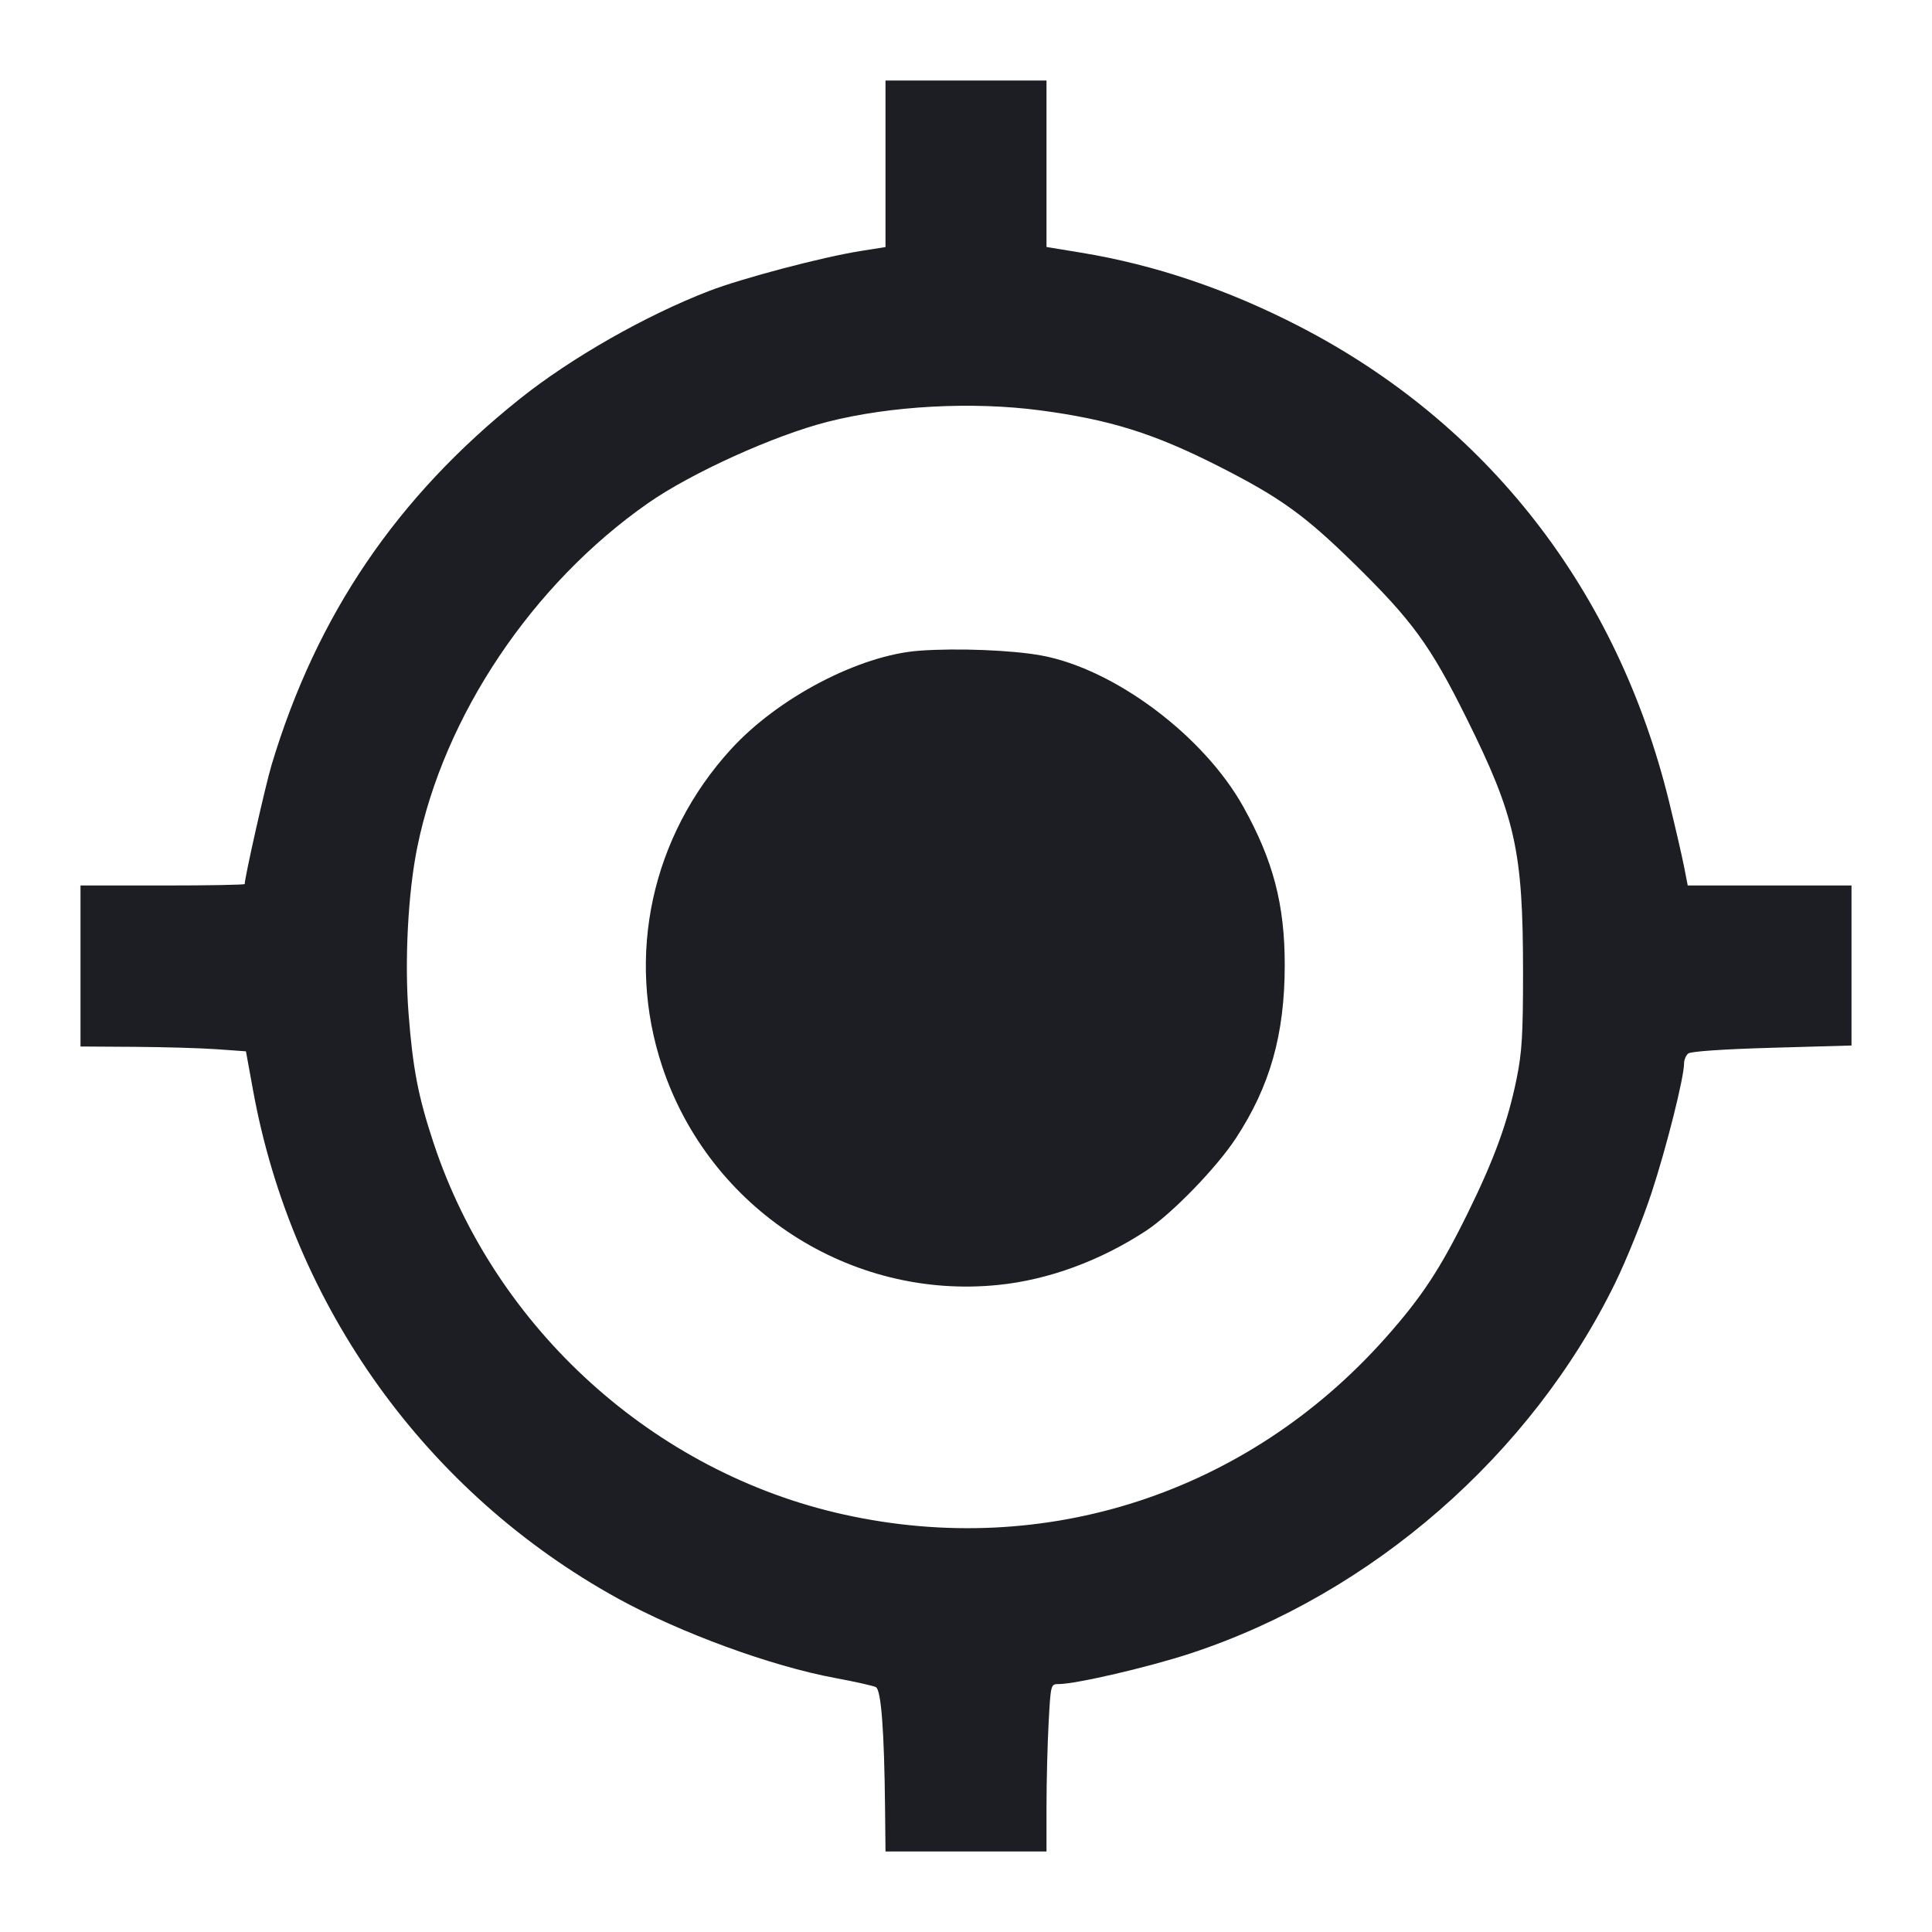 <svg viewBox="0 0 2400 2400" fill="none" xmlns="http://www.w3.org/2000/svg"><path d="M1100.000 203.451 L 1100.000 306.902 1069.000 311.820 C 1021.432 319.367,921.657 345.699,880.710 361.512 C 801.771 391.999,709.656 444.494,646.000 495.272 C 492.810 617.471,393.349 764.040,337.425 950.000 C 329.851 975.184,304.000 1089.784,304.000 1098.174 C 304.000 1099.179,258.100 1100.000,202.000 1100.000 L 100.000 1100.000 100.000 1200.000 L 100.000 1300.000 167.000 1300.424 C 203.850 1300.657,250.094 1302.007,269.765 1303.424 L 305.530 1306.000 314.435 1354.846 C 363.341 1623.114,530.109 1855.153,768.000 1985.933 C 845.542 2028.561,958.109 2069.745,1037.164 2084.410 C 1061.824 2088.984,1084.700 2094.101,1088.000 2095.781 C 1094.636 2099.159,1098.461 2149.649,1099.458 2247.000 L 1100.000 2300.000 1200.000 2300.000 L 1300.000 2300.000 1300.000 2244.628 C 1300.000 2214.173,1301.177 2167.373,1302.615 2140.628 C 1305.214 2092.284,1305.287 2092.000,1315.112 2092.000 C 1336.639 2092.000,1427.192 2070.935,1479.124 2053.846 C 1704.443 1979.704,1902.185 1807.156,2006.470 1593.691 C 2020.525 1564.921,2040.853 1514.521,2051.643 1481.691 C 2070.230 1425.139,2092.000 1338.460,2092.000 1321.008 C 2092.000 1316.592,2094.326 1311.049,2097.169 1308.690 C 2100.320 1306.075,2140.923 1303.299,2201.169 1301.580 L 2300.000 1298.760 2300.000 1199.380 L 2300.000 1100.000 2198.284 1100.000 L 2096.567 1100.000 2092.089 1077.000 C 2089.626 1064.350,2081.226 1027.900,2073.422 996.000 C 2009.171 733.380,1847.902 526.061,1614.000 405.392 C 1524.954 359.453,1434.366 328.864,1343.000 313.880 L 1300.000 306.828 1300.000 203.414 L 1300.000 100.000 1200.000 100.000 L 1100.000 100.000 1100.000 203.451 M1292.545 509.820 C 1378.639 521.282,1433.197 538.329,1512.731 578.619 C 1589.645 617.583,1620.255 639.512,1681.562 699.570 C 1754.390 770.915,1776.841 801.743,1821.627 891.894 C 1882.543 1014.515,1891.938 1056.648,1891.976 1207.372 C 1891.996 1285.156,1890.660 1307.318,1883.974 1340.125 C 1873.078 1393.596,1856.427 1439.462,1823.756 1506.000 C 1789.227 1576.321,1766.151 1611.373,1720.927 1662.195 C 1549.430 1854.919,1298.308 1936.763,1048.315 1881.407 C 812.306 1829.148,615.031 1650.555,538.643 1420.000 C 519.470 1362.129,512.838 1327.781,507.496 1258.663 C 502.445 1193.316,506.894 1108.779,518.346 1052.472 C 551.635 888.808,661.387 725.246,805.300 624.832 C 858.785 587.513,961.584 540.940,1027.714 524.067 C 1106.269 504.024,1207.928 498.555,1292.545 509.820 M1142.000 808.332 C 1067.602 813.796,966.668 866.569,908.142 930.606 C 809.296 1038.760,777.013 1187.504,822.601 1324.740 C 881.439 1501.862,1056.171 1615.269,1240.744 1596.130 C 1302.790 1589.696,1366.803 1566.174,1423.639 1528.924 C 1455.524 1508.026,1511.009 1450.902,1535.170 1414.099 C 1577.679 1349.348,1595.859 1285.086,1595.947 1199.262 C 1596.026 1123.782,1581.669 1068.875,1544.370 1002.000 C 1495.317 914.051,1384.768 831.195,1294.000 814.348 C 1257.541 807.582,1189.108 804.873,1142.000 808.332 " fill="#1D1E23" stroke="none" fill-rule="evenodd"/></svg>
